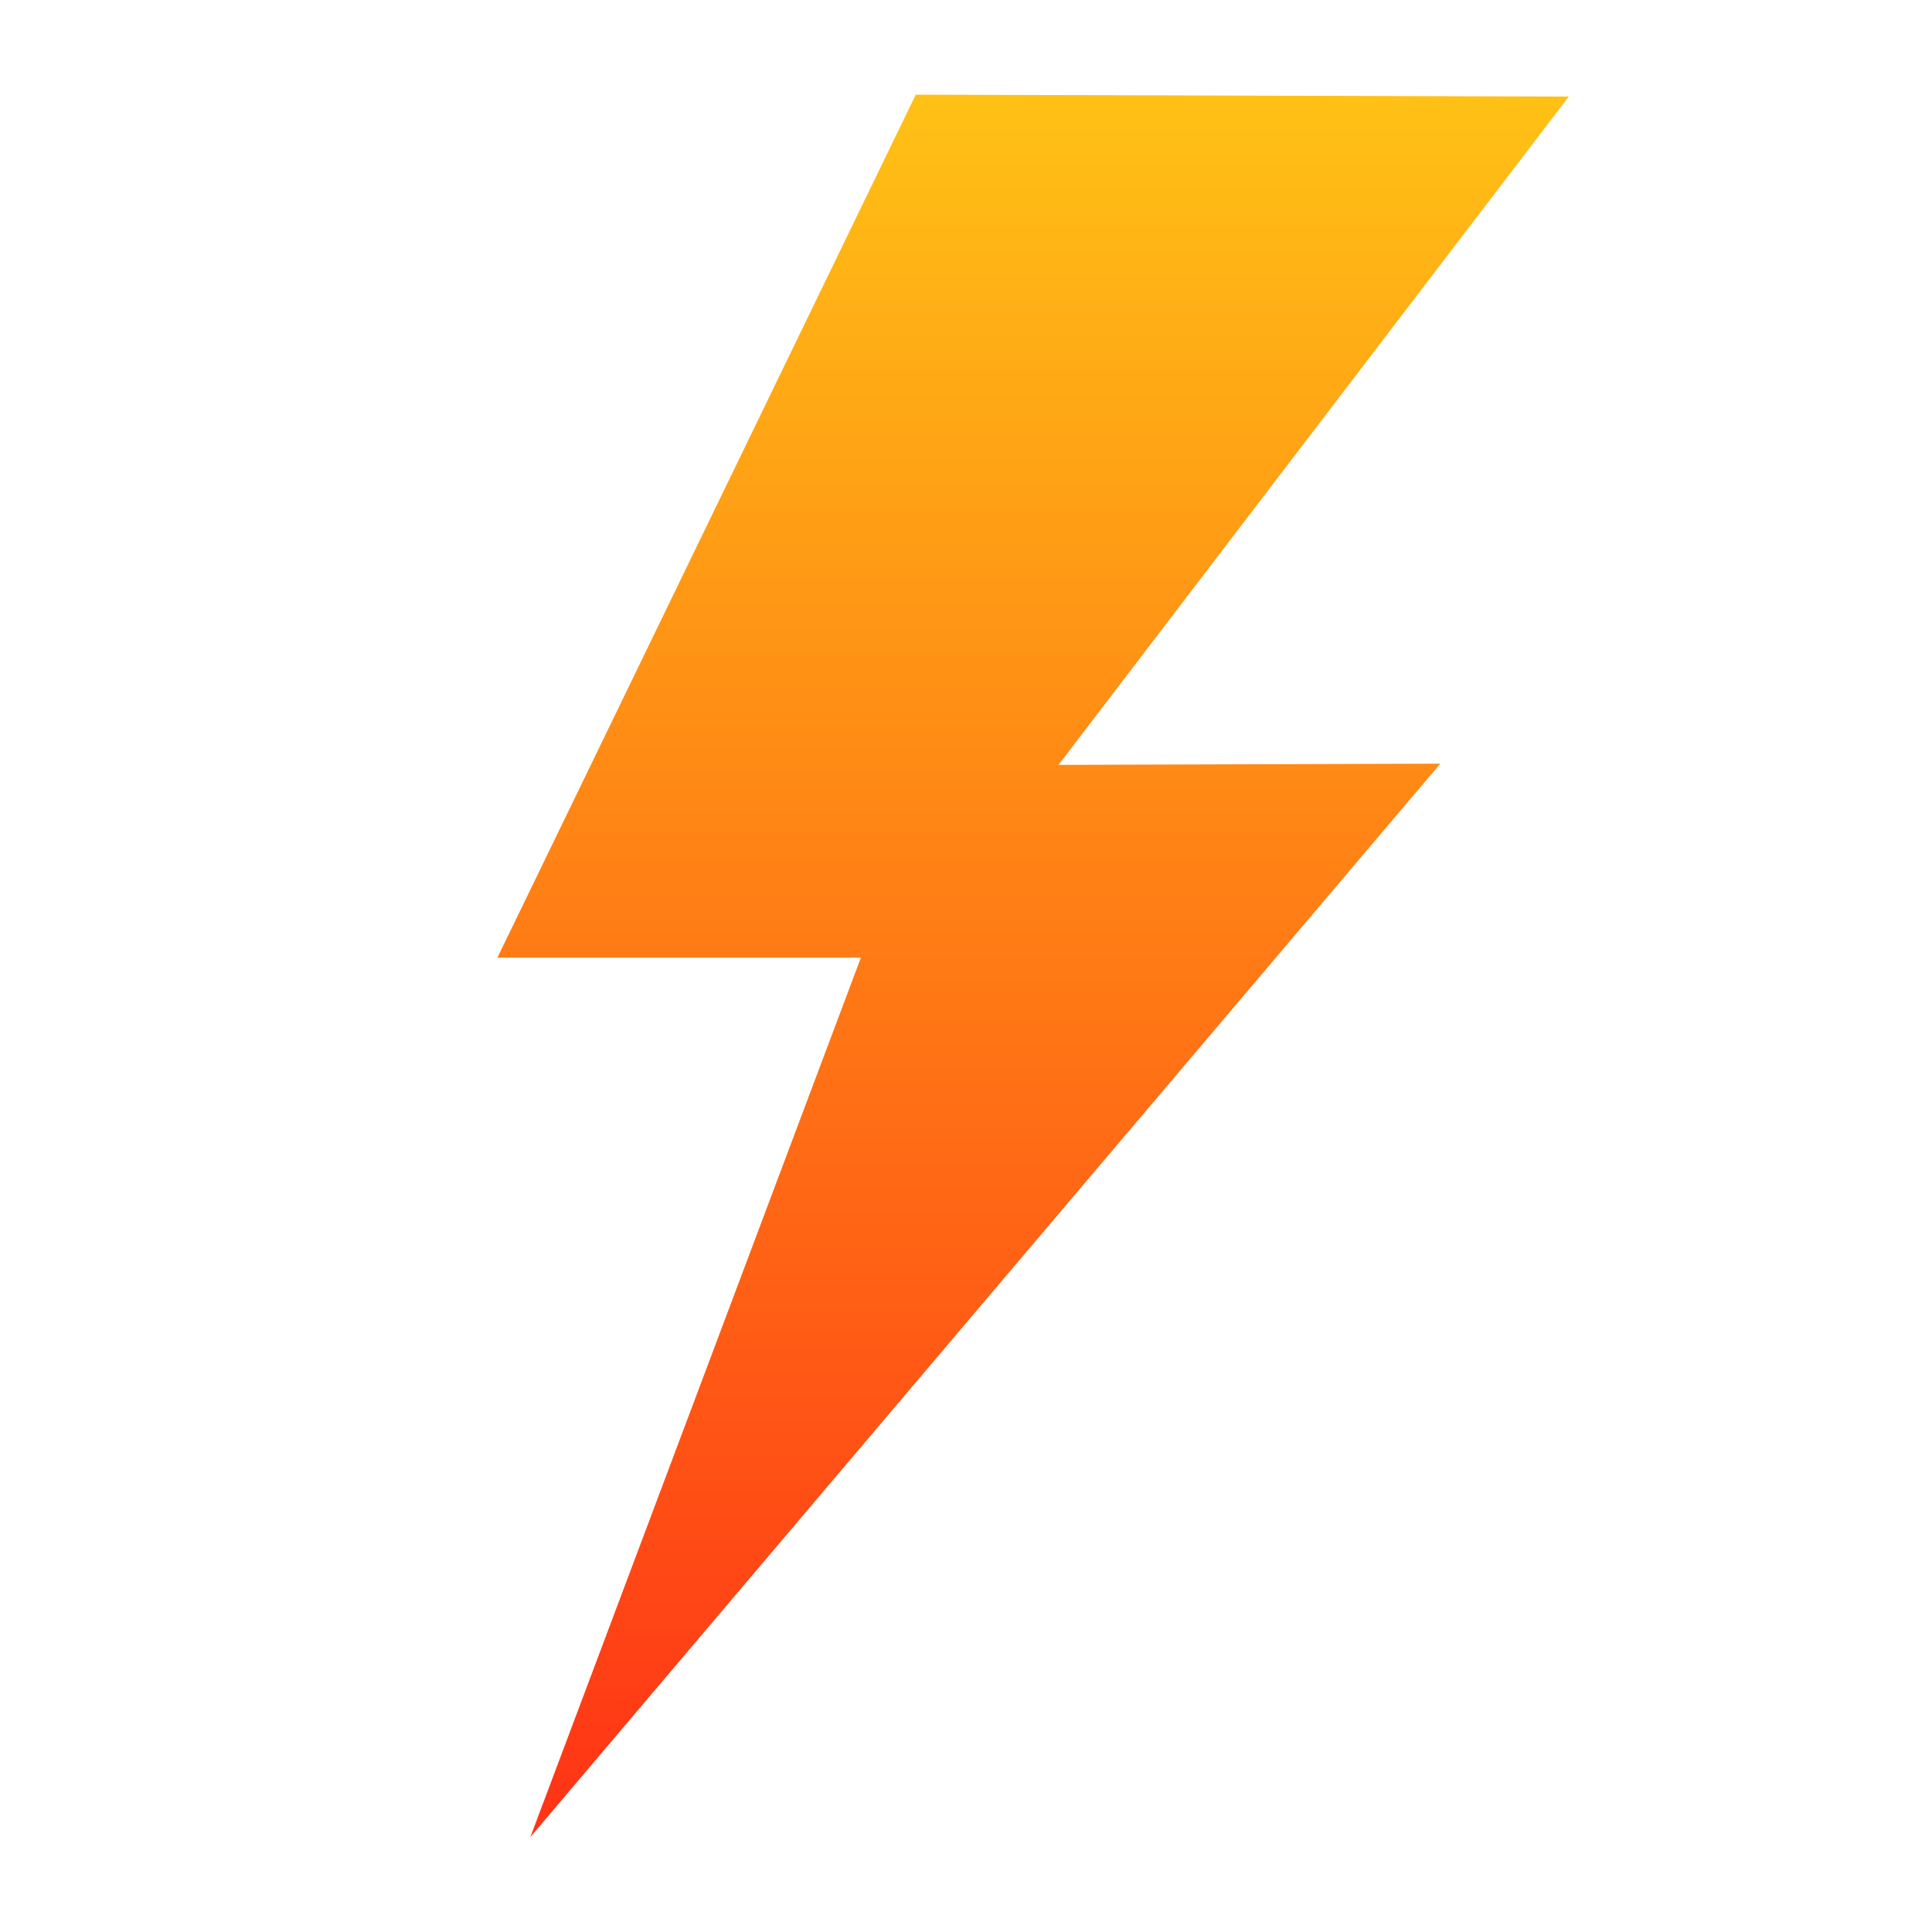 <?xml version="1.0" encoding="utf-8"?>
<!-- Generator: Adobe Illustrator 24.1.2, SVG Export Plug-In . SVG Version: 6.00 Build 0)  -->
<svg version="1.1" id="Слой_1" xmlns="http://www.w3.org/2000/svg" xmlns:xlink="http://www.w3.org/1999/xlink" x="0px" y="0px"
	 viewBox="0 0 1000 1000" style="enable-background:new 0 0 1000 1000;" xml:space="preserve">
<style type="text/css">
	.st0{fill:url(#SVGID_1_);}
</style>
<linearGradient id="SVGID_1_" gradientUnits="userSpaceOnUse" x1="534.735" y1="26.072" x2="534.735" y2="932.983">
	<stop  offset="0" style="stop-color:#00A6FF"/>
	<stop  offset="0" style="stop-color:#06A7FA"/>
	<stop  offset="0" style="stop-color:#16A9EB"/>
	<stop  offset="0" style="stop-color:#30ACD3"/>
	<stop  offset="0" style="stop-color:#55B0B1"/>
	<stop  offset="0" style="stop-color:#85B685"/>
	<stop  offset="0" style="stop-color:#BEBD51"/>
	<stop  offset="0" style="stop-color:#FFC515"/>
	<stop  offset="1" style="stop-color:#FF3515"/>
</linearGradient>
<path class="st0" d="M474,49c112.67,0.33,225.33,0.67,338,1c-88.04,115.3-176.07,230.6-264.11,345.9
	c65.87-0.21,131.74-0.42,197.61-0.63C588.5,580.47,431.51,765.66,274.52,950.85c57.03-151.73,114.06-303.47,171.09-455.2H257.47
	C329.65,346.77,401.82,197.89,474,49z"/>
</svg>

